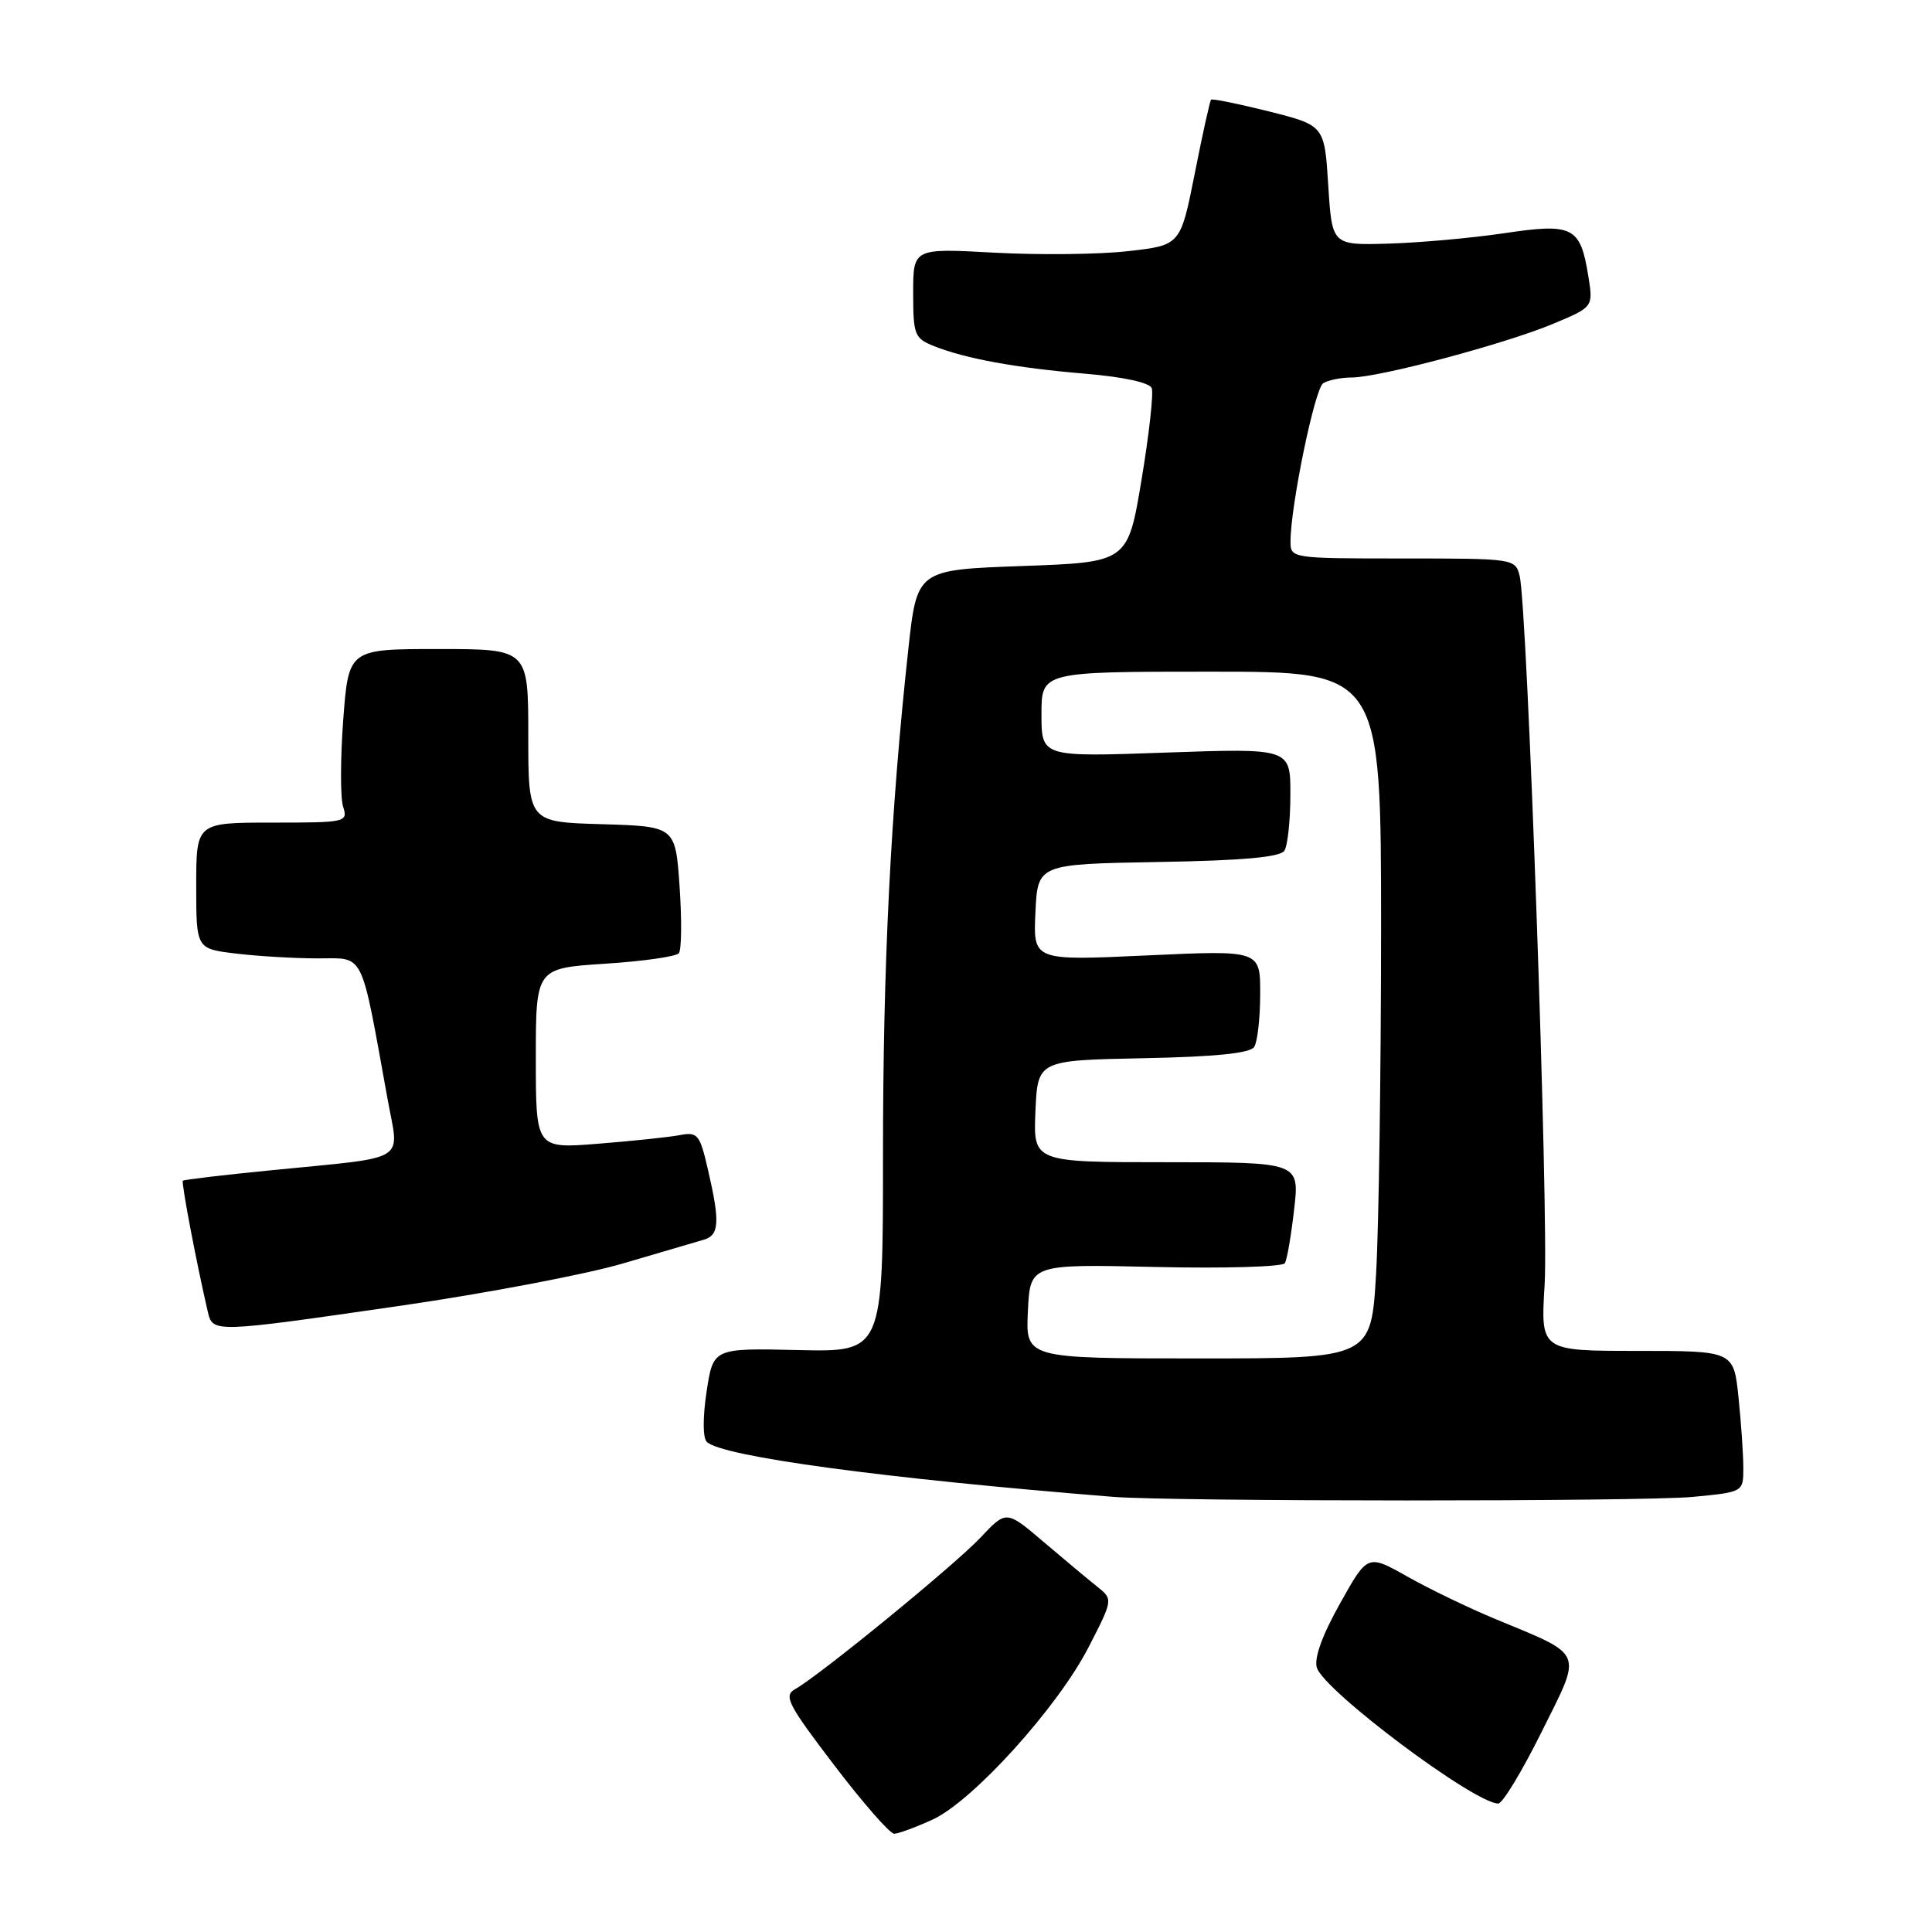 <?xml version="1.0" encoding="UTF-8" standalone="no"?>
<!DOCTYPE svg PUBLIC "-//W3C//DTD SVG 1.1//EN" "http://www.w3.org/Graphics/SVG/1.1/DTD/svg11.dtd" >
<svg xmlns="http://www.w3.org/2000/svg" xmlns:xlink="http://www.w3.org/1999/xlink" version="1.1" viewBox="0 0 256 256">
 <g >
 <path fill="currentColor"
d=" M 123.54 241.12 C 128.87 238.70 140.14 226.25 144.25 218.25 C 147.50 211.92 147.50 211.92 145.35 210.21 C 144.17 209.27 140.99 206.61 138.27 204.30 C 133.34 200.10 133.34 200.10 129.92 203.74 C 126.49 207.38 108.60 222.01 105.34 223.83 C 103.80 224.69 104.42 225.88 110.54 233.90 C 114.35 238.91 117.93 242.99 118.49 242.98 C 119.04 242.97 121.32 242.13 123.54 241.12 Z  M 204.26 229.51 C 209.70 218.57 210.08 219.49 198.10 214.51 C 194.58 213.05 189.34 210.52 186.46 208.89 C 181.21 205.93 181.21 205.93 177.55 212.49 C 175.19 216.69 174.10 219.74 174.49 220.98 C 175.47 224.06 195.30 238.92 198.52 238.98 C 199.09 238.99 201.67 234.73 204.26 229.51 Z  M 224.25 198.35 C 231.00 197.71 231.00 197.71 231.00 194.50 C 231.00 192.74 230.71 188.53 230.36 185.15 C 229.72 179.00 229.72 179.00 216.92 179.00 C 204.13 179.00 204.13 179.00 204.67 170.25 C 205.23 161.18 202.39 80.39 201.36 76.31 C 200.79 74.03 200.61 74.00 185.89 74.00 C 171.11 74.00 171.00 73.98 171.00 71.75 C 171.01 67.00 174.21 51.49 175.33 50.78 C 175.97 50.37 177.69 50.02 179.14 50.02 C 182.83 49.99 199.43 45.57 205.81 42.90 C 211.12 40.68 211.12 40.68 210.46 36.59 C 209.41 30.04 208.43 29.54 199.33 30.90 C 195.02 31.54 188.12 32.16 184.00 32.28 C 176.50 32.50 176.50 32.50 176.00 24.56 C 175.50 16.62 175.50 16.62 168.13 14.76 C 164.07 13.75 160.63 13.04 160.47 13.21 C 160.32 13.37 159.34 17.77 158.31 23.00 C 156.42 32.50 156.42 32.50 149.46 33.28 C 145.63 33.72 137.66 33.80 131.75 33.48 C 121.00 32.89 121.00 32.89 121.00 38.82 C 121.00 44.36 121.18 44.83 123.75 45.86 C 127.93 47.52 134.62 48.75 143.82 49.52 C 148.84 49.94 152.33 50.70 152.61 51.43 C 152.87 52.10 152.26 57.56 151.26 63.57 C 149.44 74.50 149.44 74.50 135.47 75.00 C 121.51 75.50 121.51 75.50 120.36 86.00 C 118.01 107.49 117.00 127.76 117.00 153.10 C 117.00 179.15 117.00 179.15 105.75 178.89 C 94.50 178.63 94.50 178.63 93.63 184.39 C 93.11 187.78 93.12 190.52 93.65 191.05 C 95.59 192.99 117.10 195.90 147.50 198.34 C 155.32 198.97 217.61 198.98 224.25 198.35 Z  M 53.06 173.02 C 64.37 171.38 77.64 168.86 82.56 167.41 C 87.48 165.96 92.29 164.55 93.25 164.27 C 95.31 163.68 95.42 161.95 93.82 155.04 C 92.73 150.30 92.45 149.96 90.07 150.41 C 88.66 150.68 83.79 151.19 79.25 151.55 C 71.00 152.21 71.00 152.21 71.00 140.25 C 71.00 128.30 71.00 128.30 80.14 127.70 C 85.17 127.38 89.58 126.75 89.95 126.31 C 90.31 125.86 90.35 121.90 90.05 117.50 C 89.50 109.50 89.50 109.50 79.75 109.21 C 70.00 108.93 70.00 108.93 70.00 97.46 C 70.00 86.00 70.00 86.00 58.09 86.00 C 46.19 86.00 46.19 86.00 45.48 95.37 C 45.10 100.52 45.09 105.70 45.46 106.87 C 46.12 108.95 45.89 109.00 36.07 109.00 C 26.00 109.00 26.00 109.00 26.00 117.36 C 26.00 125.72 26.00 125.72 31.25 126.35 C 34.14 126.70 39.03 126.99 42.11 126.99 C 48.39 127.00 47.73 125.66 51.37 145.71 C 52.90 154.15 54.42 153.23 36.00 155.06 C 29.68 155.68 24.38 156.31 24.23 156.45 C 24.00 156.67 26.01 167.24 27.52 173.75 C 28.18 176.63 28.11 176.63 53.06 173.02 Z  M 136.20 173.75 C 136.50 167.50 136.50 167.50 153.11 167.88 C 162.25 168.09 169.96 167.86 170.25 167.38 C 170.54 166.90 171.09 163.69 171.48 160.25 C 172.20 154.00 172.20 154.00 154.55 154.00 C 136.91 154.00 136.91 154.00 137.20 147.25 C 137.50 140.50 137.50 140.50 151.46 140.22 C 161.09 140.03 165.66 139.56 166.19 138.72 C 166.62 138.05 166.98 134.89 166.98 131.70 C 167.00 125.90 167.00 125.90 151.95 126.60 C 136.90 127.30 136.90 127.30 137.20 120.90 C 137.50 114.50 137.50 114.50 153.46 114.22 C 164.69 114.03 169.64 113.58 170.19 112.72 C 170.62 112.05 170.98 108.72 170.98 105.32 C 171.00 99.14 171.00 99.14 154.50 99.72 C 138.00 100.31 138.00 100.31 138.00 94.65 C 138.00 89.00 138.00 89.00 160.50 89.00 C 183.00 89.00 183.00 89.00 183.00 123.25 C 182.99 142.09 182.70 162.56 182.34 168.75 C 181.69 180.00 181.69 180.00 158.80 180.00 C 135.90 180.00 135.90 180.00 136.20 173.75 Z "/>
</g>
</svg>